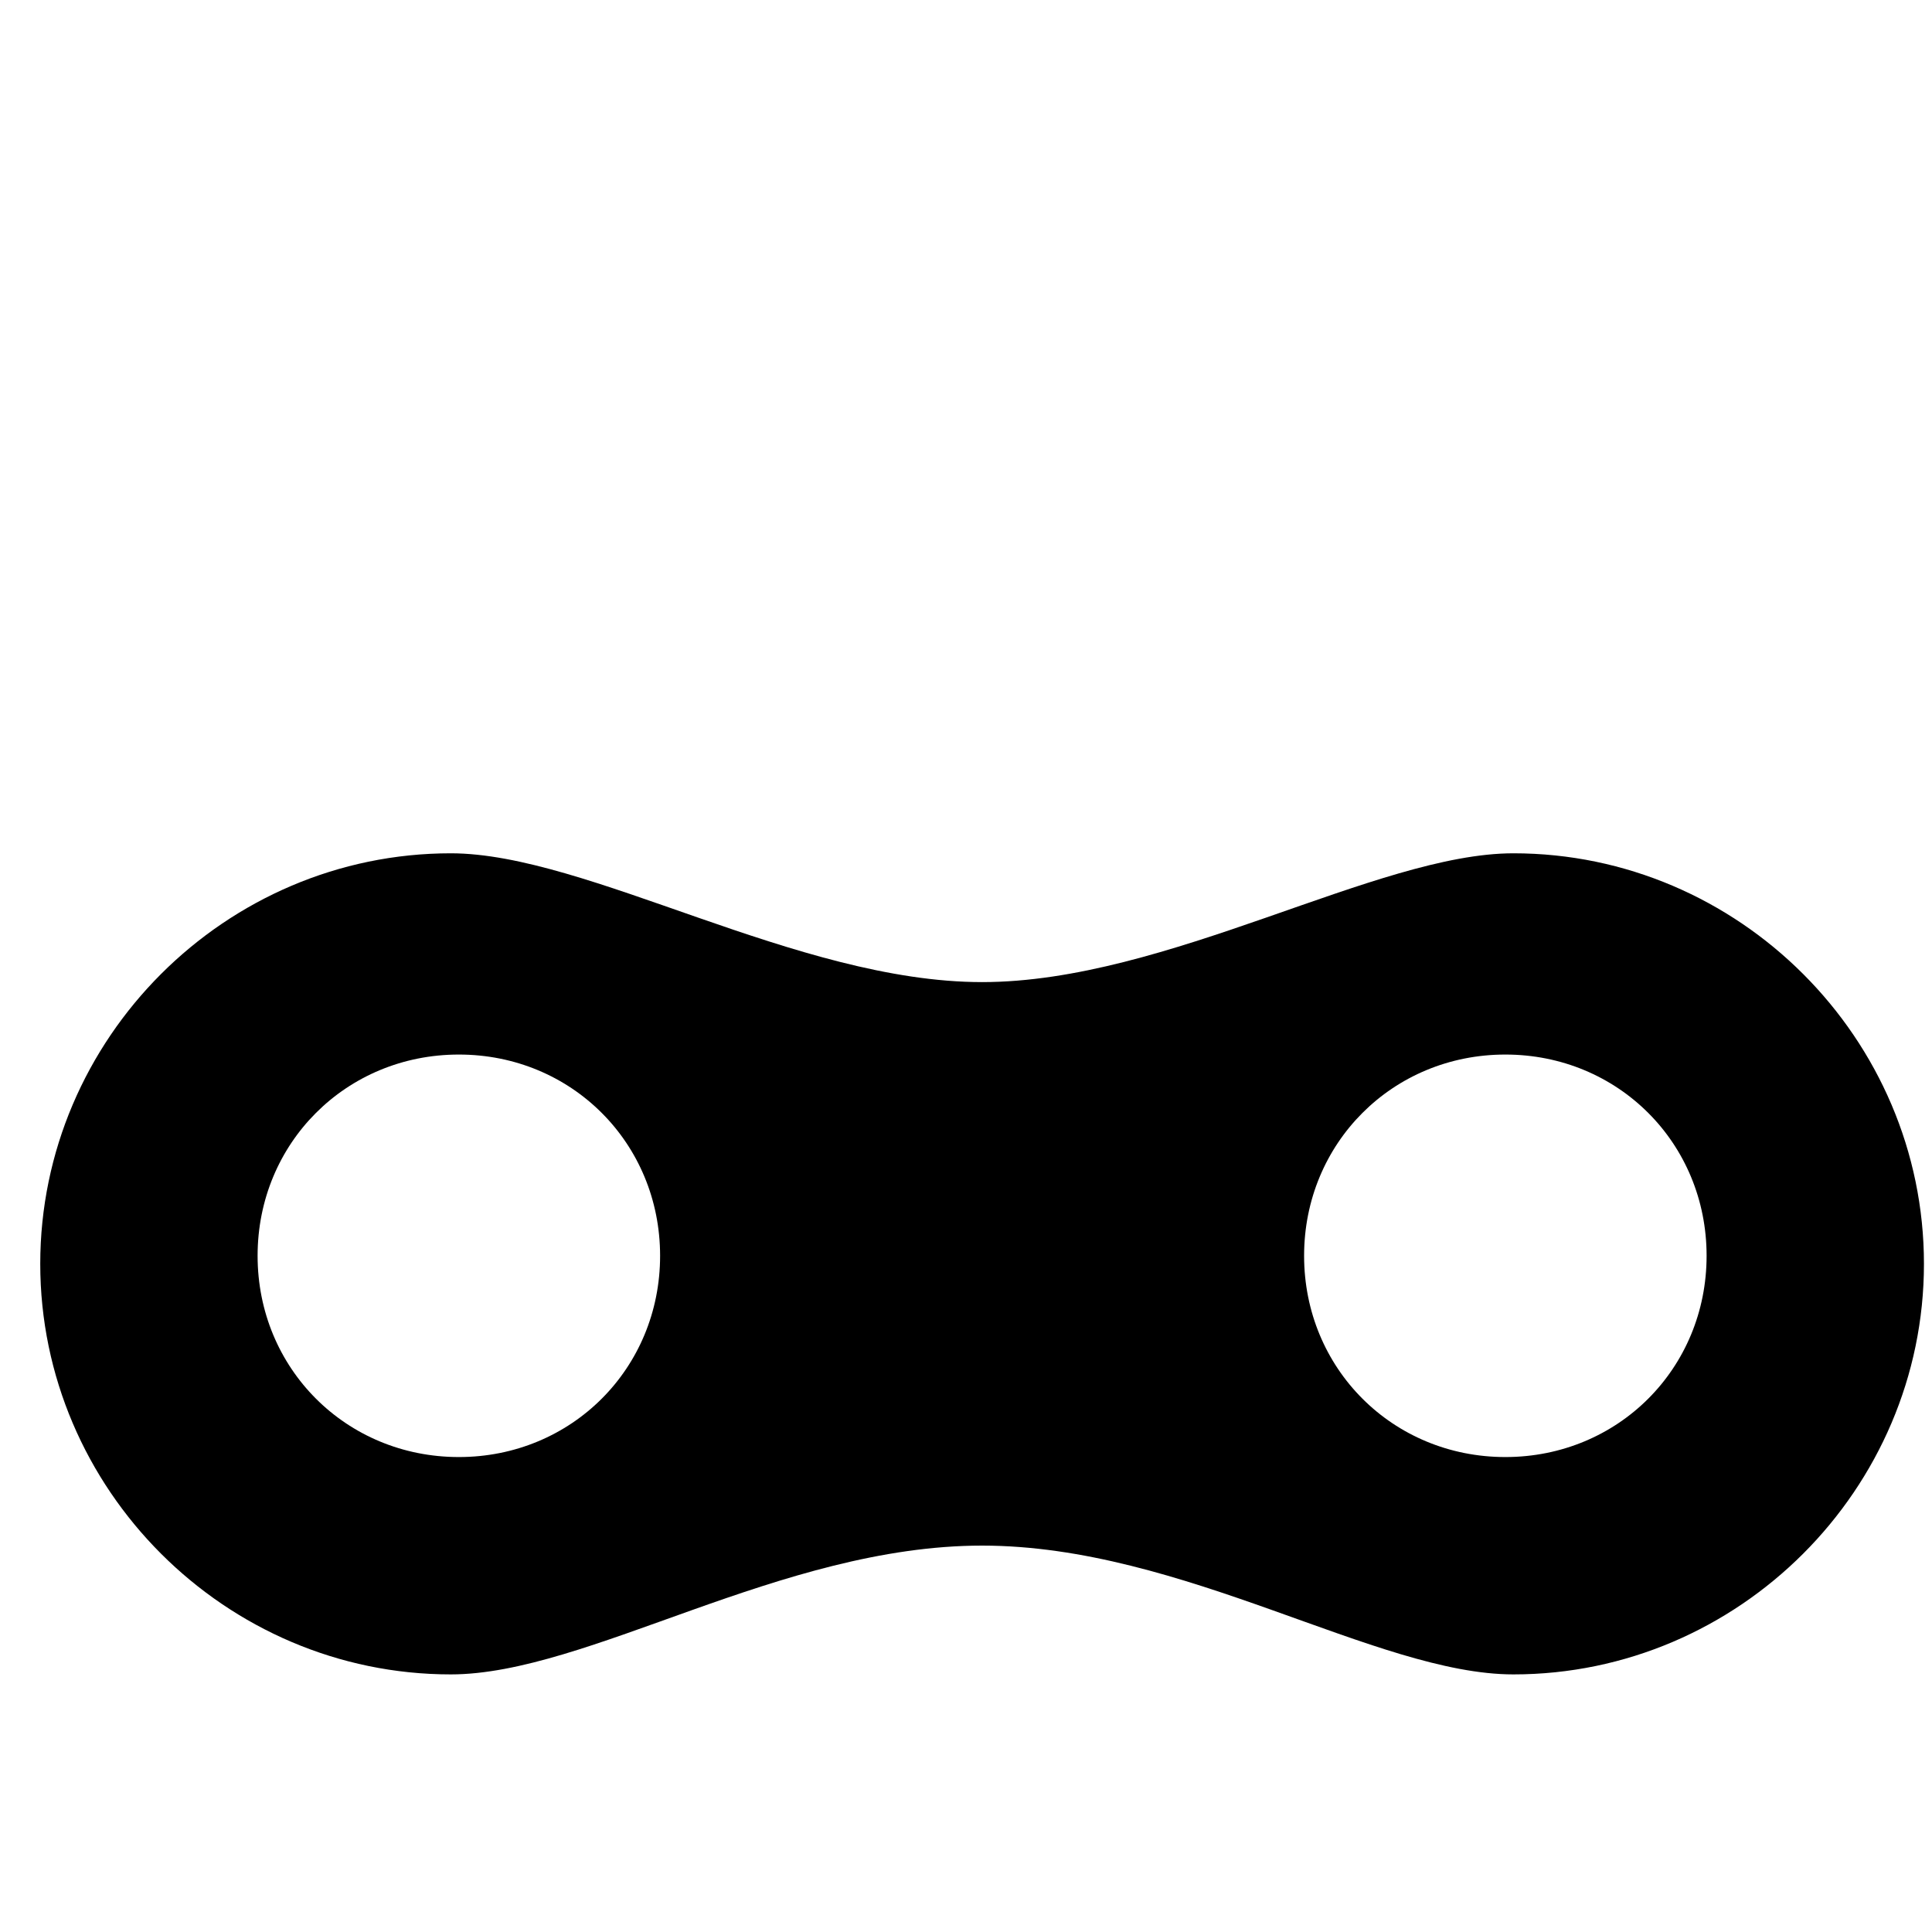 <?xml version="1.0" encoding="utf-8"?>
<svg version="1.0" xmlns="http://www.w3.org/2000/svg" viewBox="0 0 24 24" xml:space="preserve">
	<path class="fill-foreground stroke-none" d="M18.8,20.8c2.8,0,5.1-2.3,5.1-5.1s-2.3-5.1-5.1-5.1c-1.7,0-4.3,1.6-6.6,1.6s-4.9-1.6-6.6-1.6
		c-2.8,0-5.1,2.3-5.1,5.1s2.3,5.1,5.1,5.1c1.7,0,4.1-1.6,6.6-1.6S17.1,20.8,18.8,20.8z M21.2,15.6c0,1.4-1.1,2.5-2.5,2.5
		c-1.4,0-2.5-1.1-2.5-2.5s1.1-2.5,2.5-2.5C20.1,13.1,21.2,14.2,21.2,15.6z M3.2,15.6c0-1.4,1.1-2.5,2.5-2.5s2.5,1.1,2.5,2.5
		s-1.1,2.5-2.5,2.5S3.2,17,3.2,15.6z"/>
</svg>
